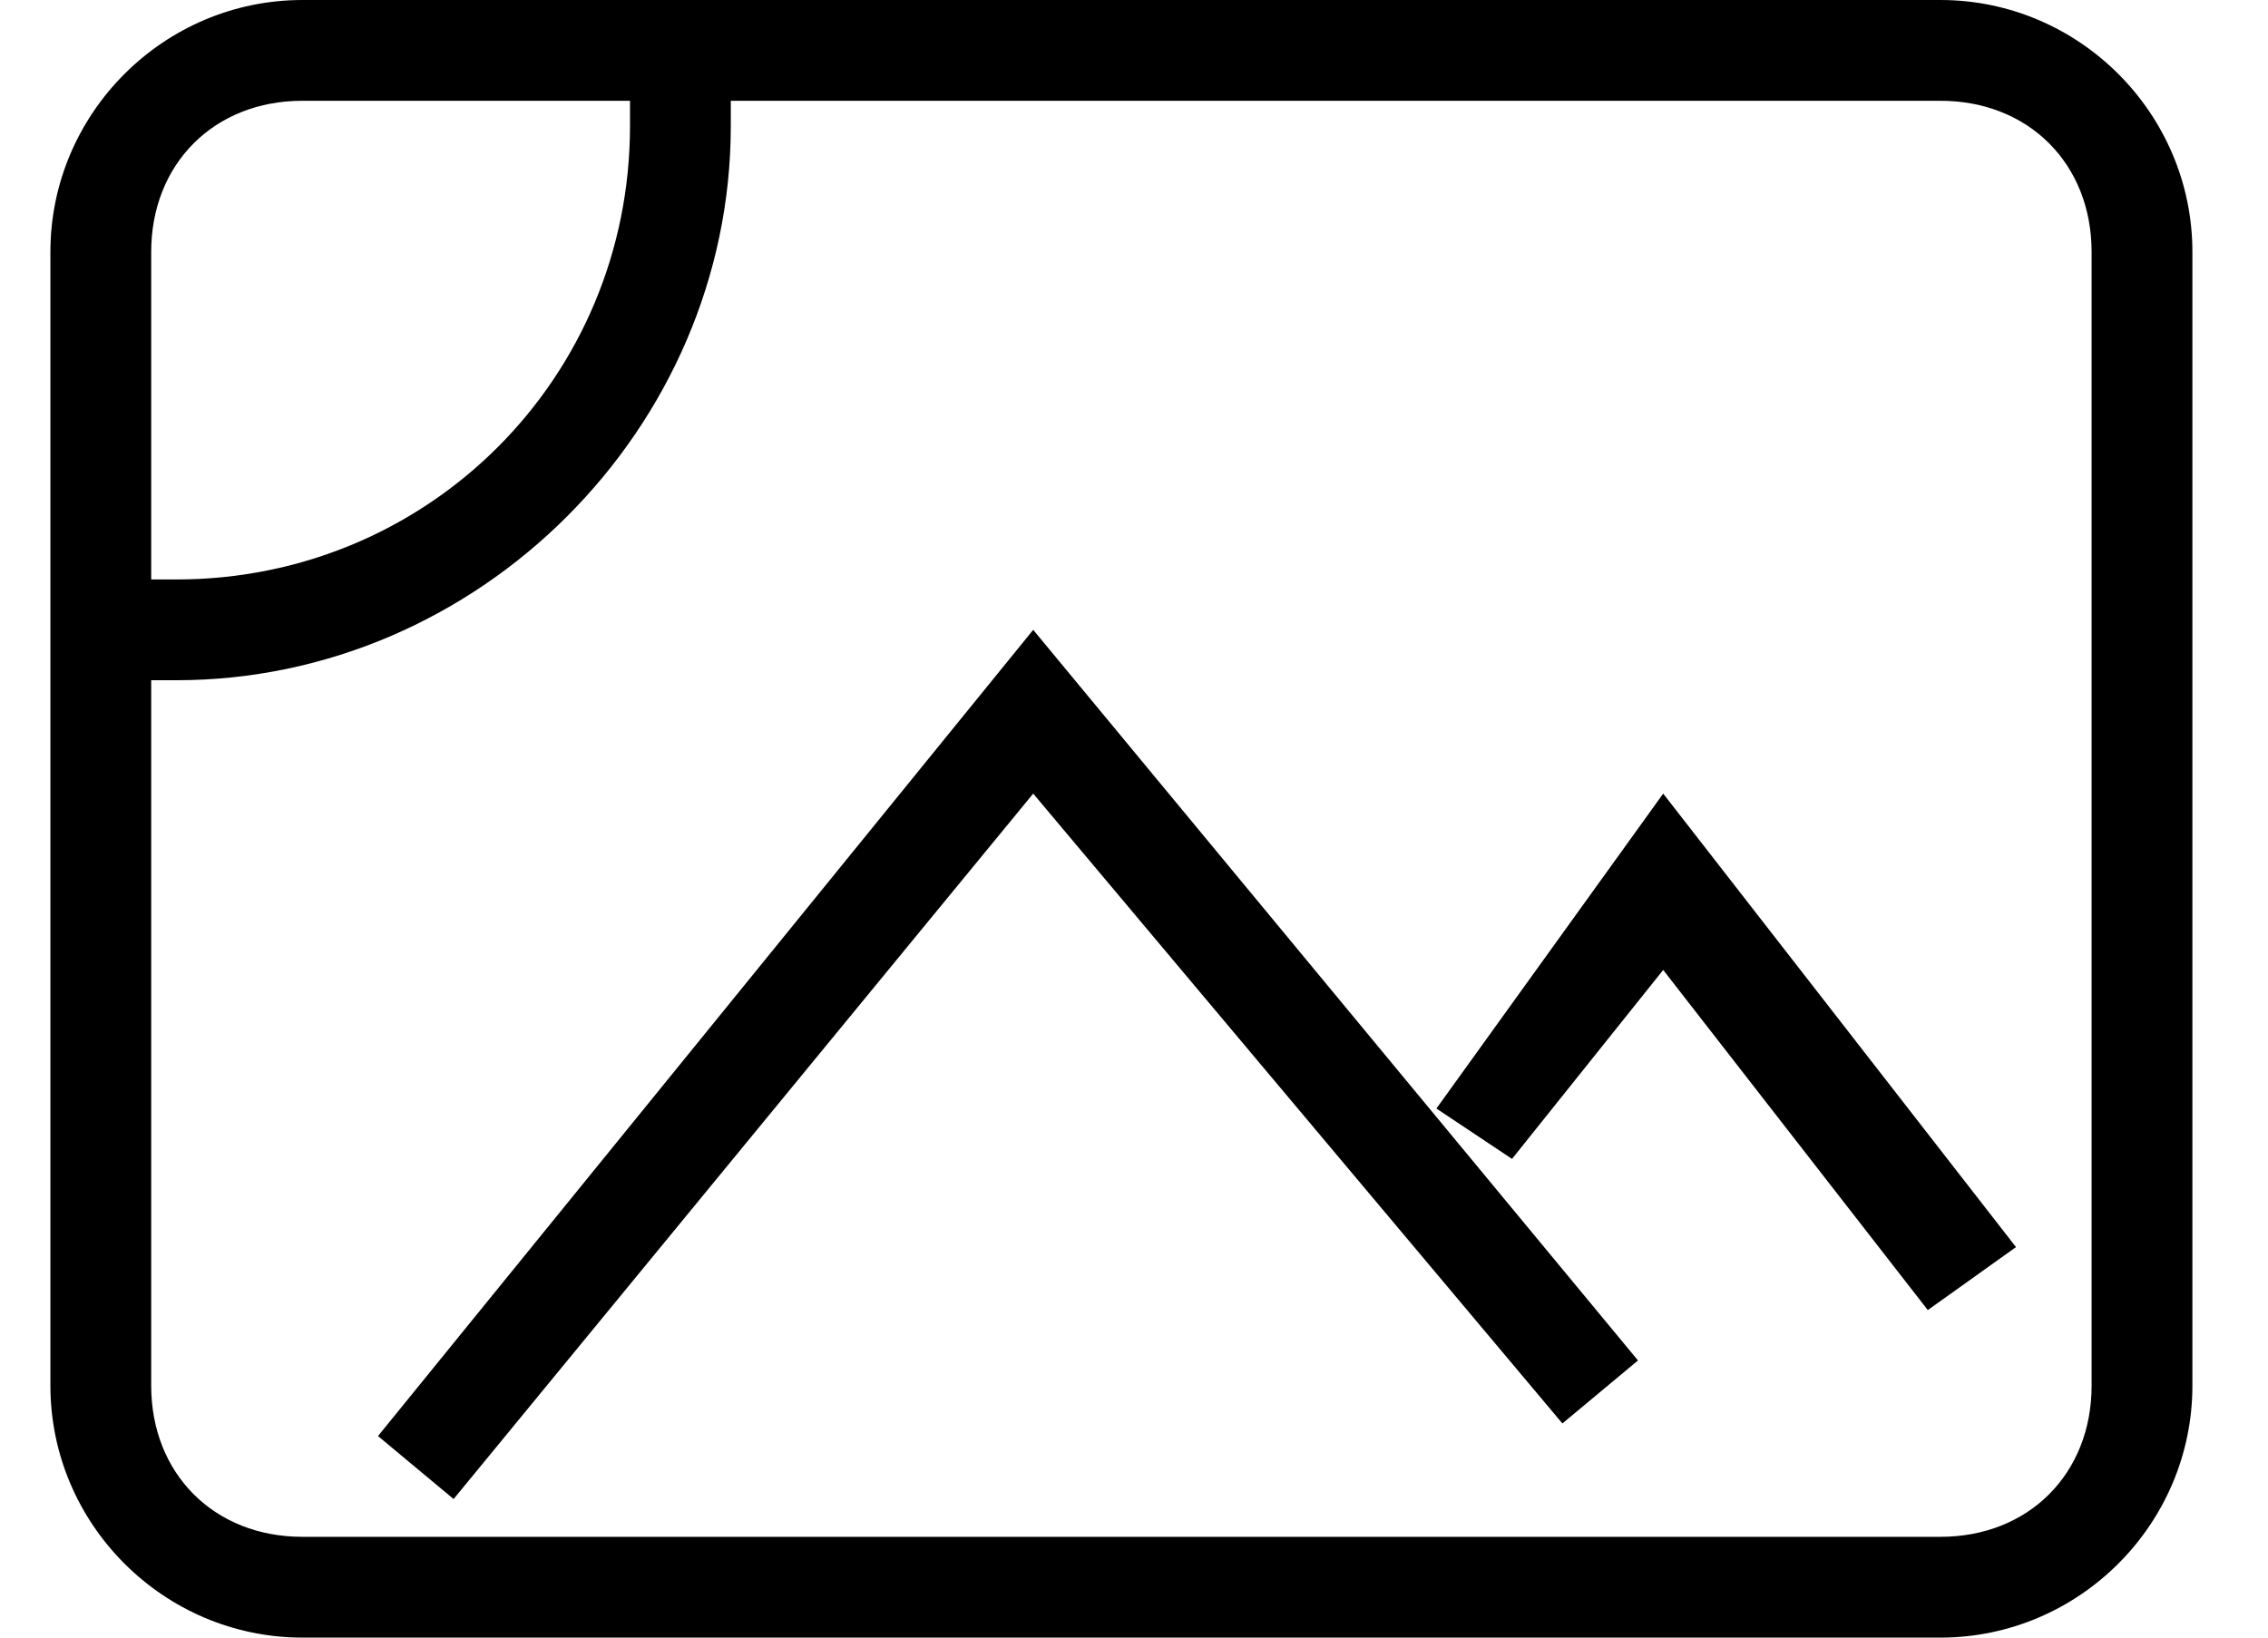 <?xml version="1.0" encoding="utf-8"?>
<!-- Generator: Adobe Illustrator 20.1.0, SVG Export Plug-In . SVG Version: 6.00 Build 0)  -->
<svg version="1.1" id="Слой_1" xmlns="http://www.w3.org/2000/svg" xmlns:xlink="http://www.w3.org/1999/xlink" x="0px" y="0px"
	 viewBox="0 0 18 13" style="enable-background:new 0 0 18 13;" xml:space="preserve">
<polygon points="3,11.4 3.6,11.9 8.2,6.3 12.4,11.3 13,10.8 8.2,5 "/>
<polygon points="11.4,8.8 12,9.2 13.2,7.7 15.3,10.4 16,9.9 13.2,6.3 "/>
<path d="M15.4,0h-13c-1.1,0-2,0.9-2,2v9c0,1.1,0.9,2,2,2h13c1.1,0,2-0.9,2-2V2C17.4,0.9,16.5,0,15.4,0z M1.2,2
	c0-0.7,0.5-1.2,1.2-1.2H5V1c0,2-1.6,3.6-3.6,3.6H1.2V2z M16.6,11c0,0.7-0.5,1.2-1.2,1.2h-13c-0.7,0-1.2-0.5-1.2-1.2V5.4h0.2
	c2.4,0,4.4-2,4.4-4.4V0.8h9.6c0.7,0,1.2,0.5,1.2,1.2V11z"/>
</svg>

